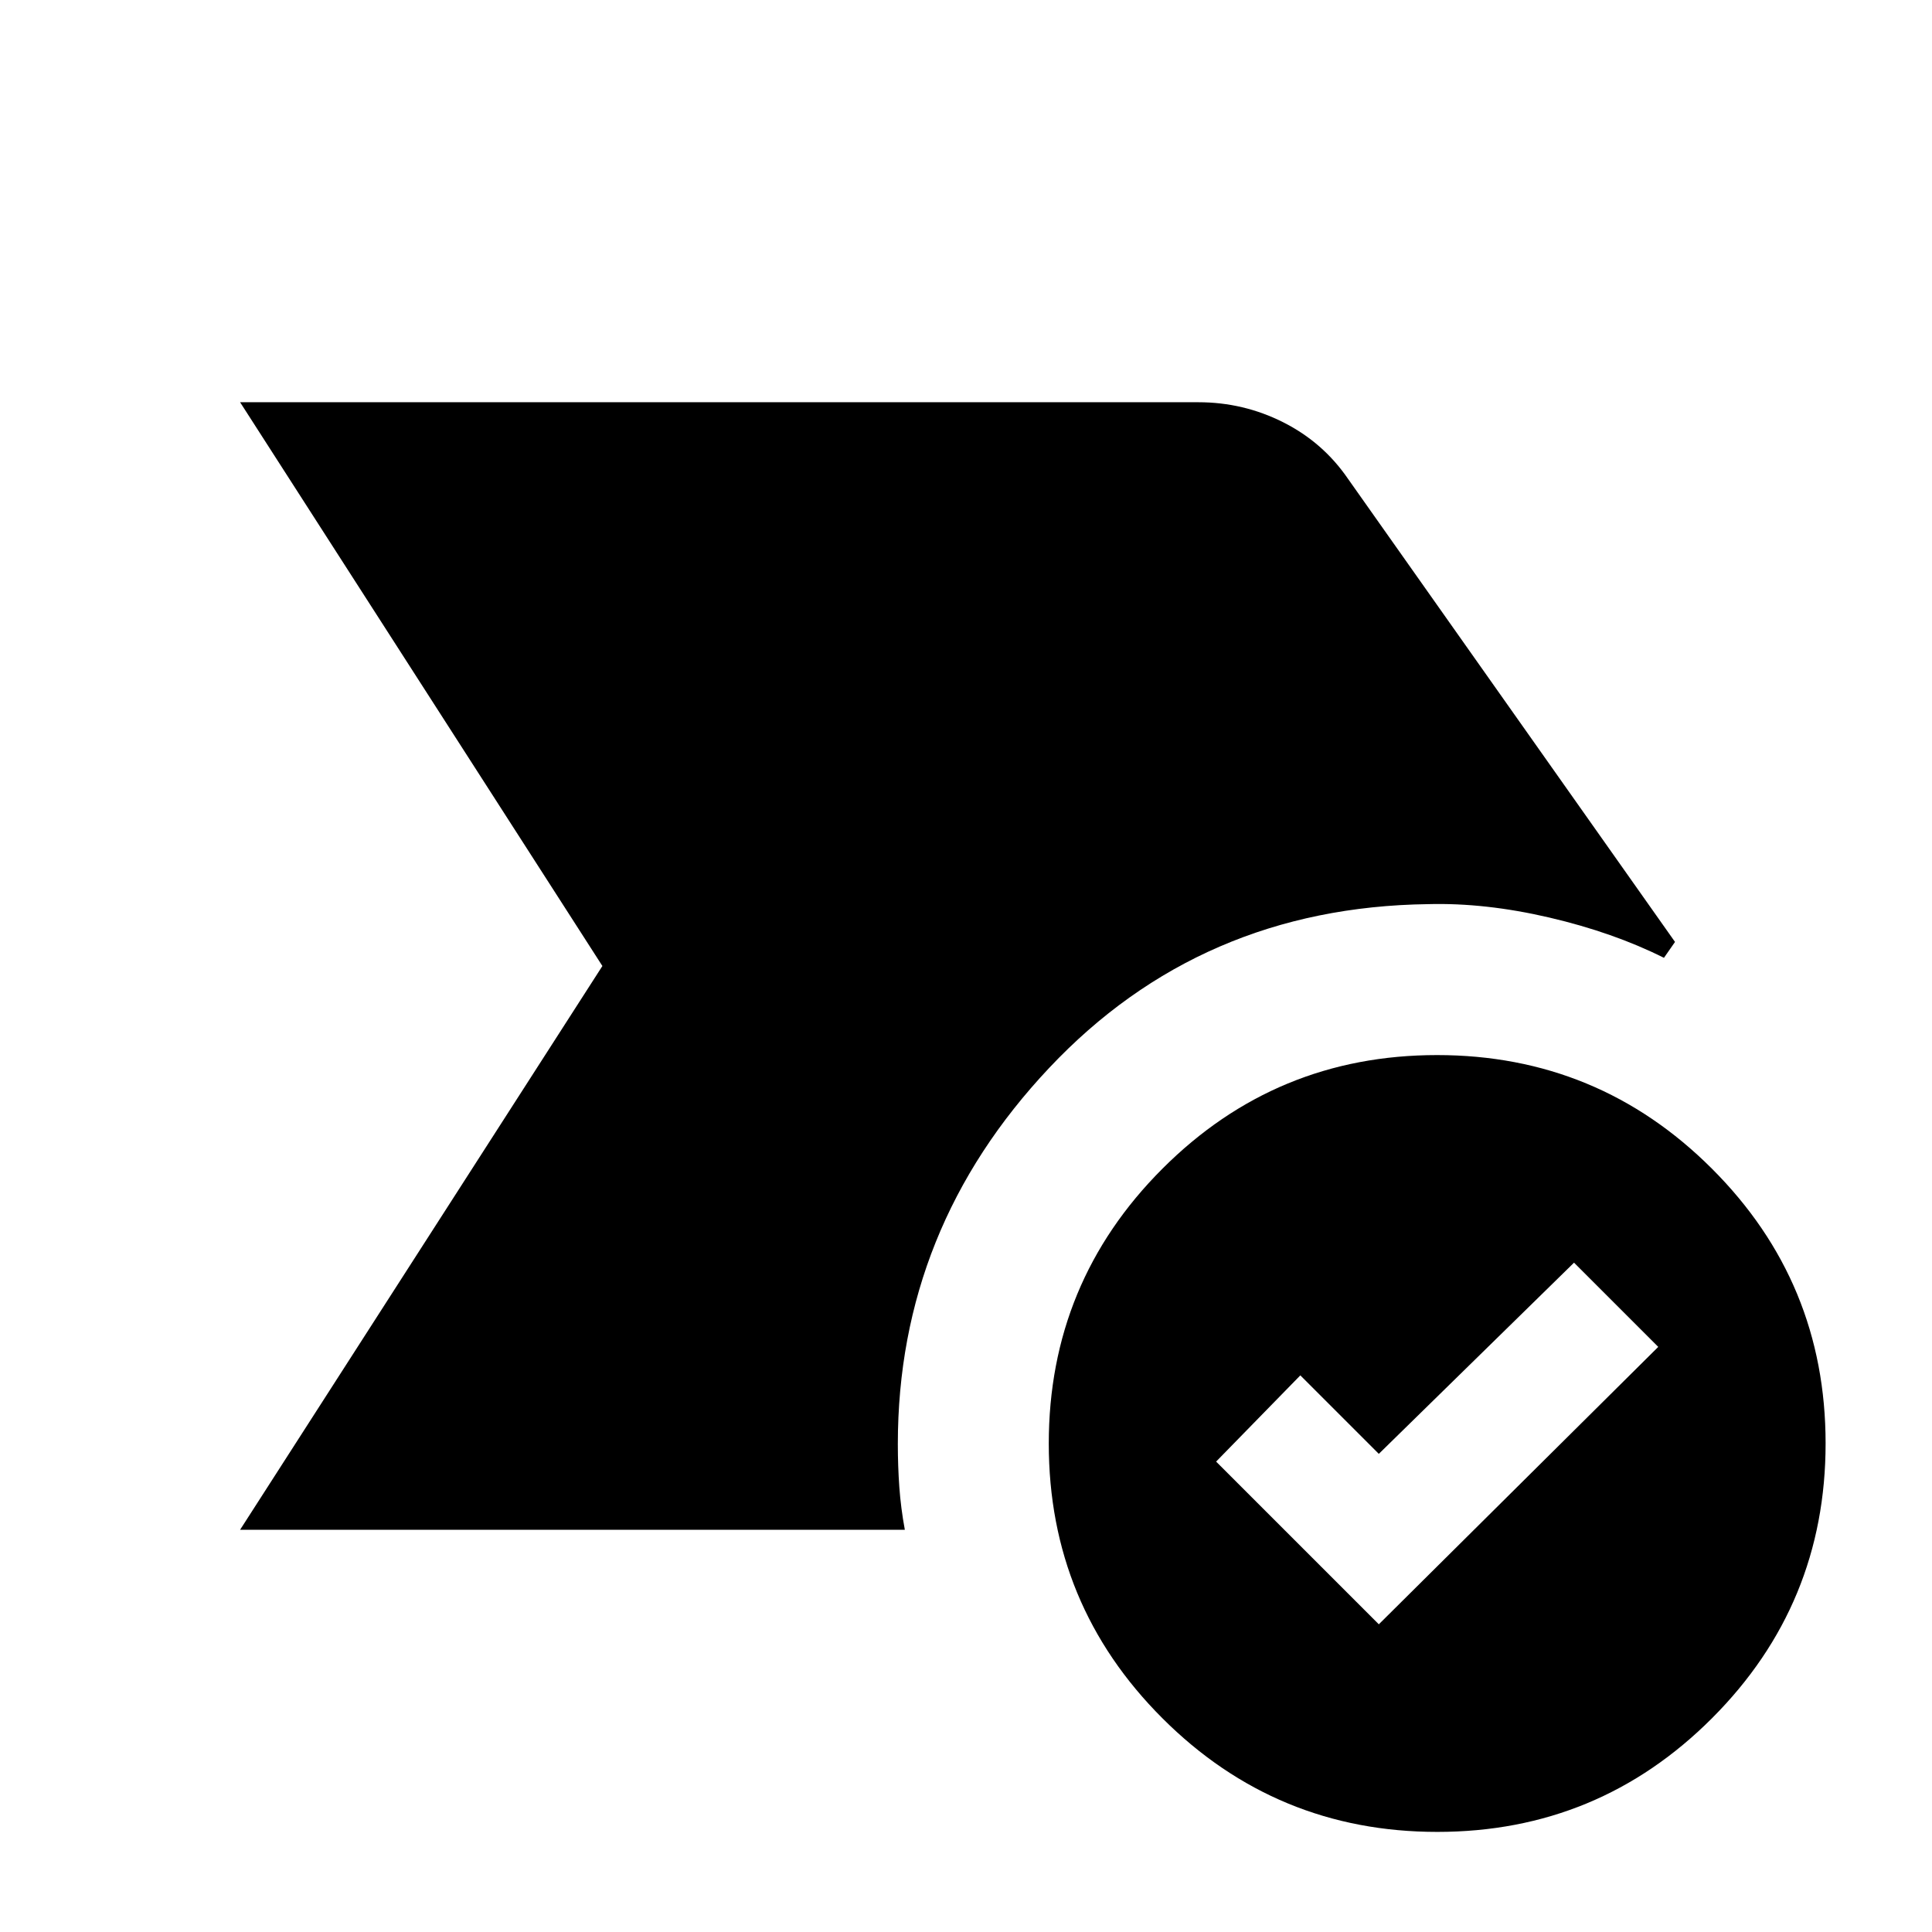 <svg xmlns="http://www.w3.org/2000/svg" height="24" viewBox="0 96 960 960" width="24"><path d="M119.304 856.131 299.326 576 119.304 295.869h476.153q22.391 0 42.163 9.957 19.771 9.956 32.206 28.109l162.479 230.109-5.5 7.891q-25.131-12.587-56.956-20.011-31.825-7.424-60.284-6.663-112.978 1.522-188.206 81.352-75.229 79.831-75.229 186.909 0 10.953.74 21.358.739 10.405 2.739 21.251H119.304Zm594.894 150.129q-80.068 0-136.568-56.432-56.5-56.433-56.5-136.5 0-80.067 56.433-136.567 56.433-56.5 136.5-56.5 80.067 0 136.567 56.433 56.5 56.433 56.5 136.5 0 80.067-56.432 136.567-56.433 56.499-136.5 56.499ZM685.13 903.109l138.848-137.848-41.848-41.848-97 95-39-39-41.848 42.848 80.848 80.848Z"/></svg>